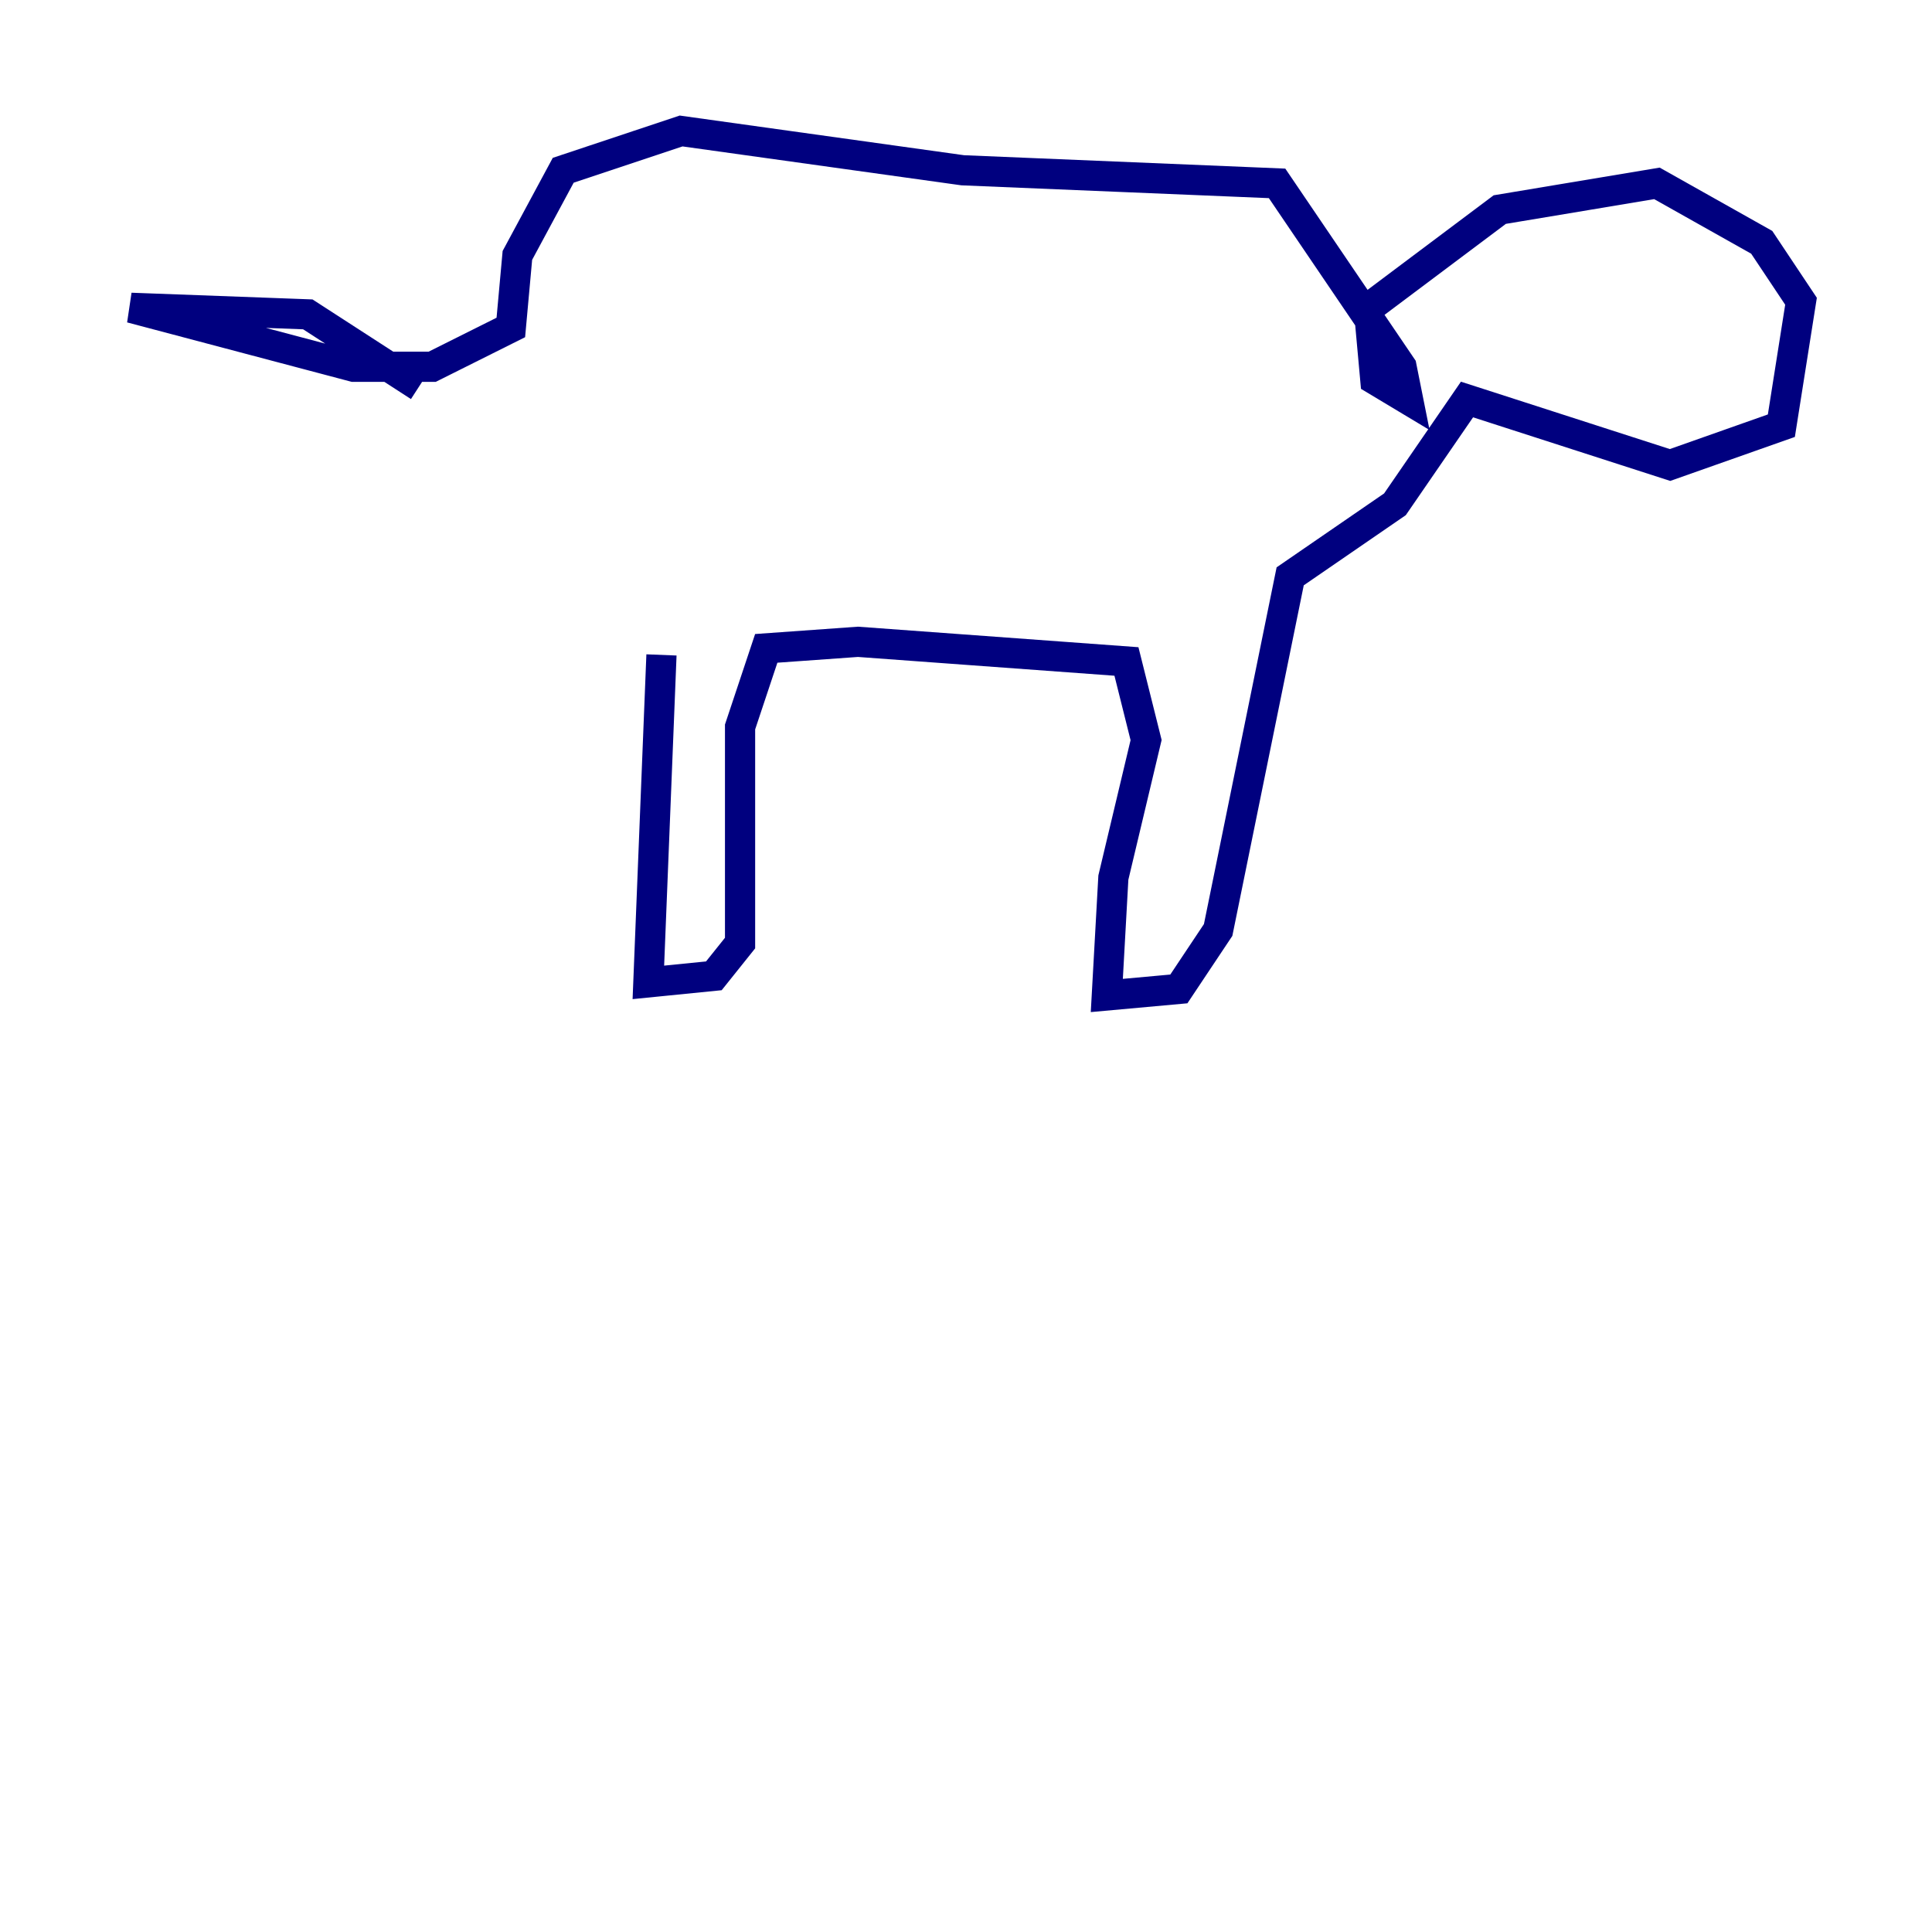 <?xml version="1.0" encoding="utf-8" ?>
<svg baseProfile="tiny" height="128" version="1.2" viewBox="0,0,128,128" width="128" xmlns="http://www.w3.org/2000/svg" xmlns:ev="http://www.w3.org/2001/xml-events" xmlns:xlink="http://www.w3.org/1999/xlink"><defs /><polyline fill="none" points="43.824,43.39 42.956,65.085 47.295,64.651 49.031,62.481 49.031,48.163 50.766,42.956 56.841,42.522 74.63,43.824 75.932,49.031 73.763,58.142 73.329,65.953 78.102,65.519 80.705,61.614 85.478,38.183 92.42,33.41 97.193,26.468 110.644,30.807 118.02,28.203 119.322,19.959 116.719,16.054 109.776,12.149 99.363,13.885 90.685,20.393 91.119,25.166 93.288,26.468 92.854,24.298 84.61,12.149 63.783,11.281 45.125,8.678 37.315,11.281 34.278,16.922 33.844,21.695 28.637,24.298 23.43,24.298 8.678,20.393 20.393,20.827 27.77,25.6" stroke="#00007f" stroke-width="2" /></svg>